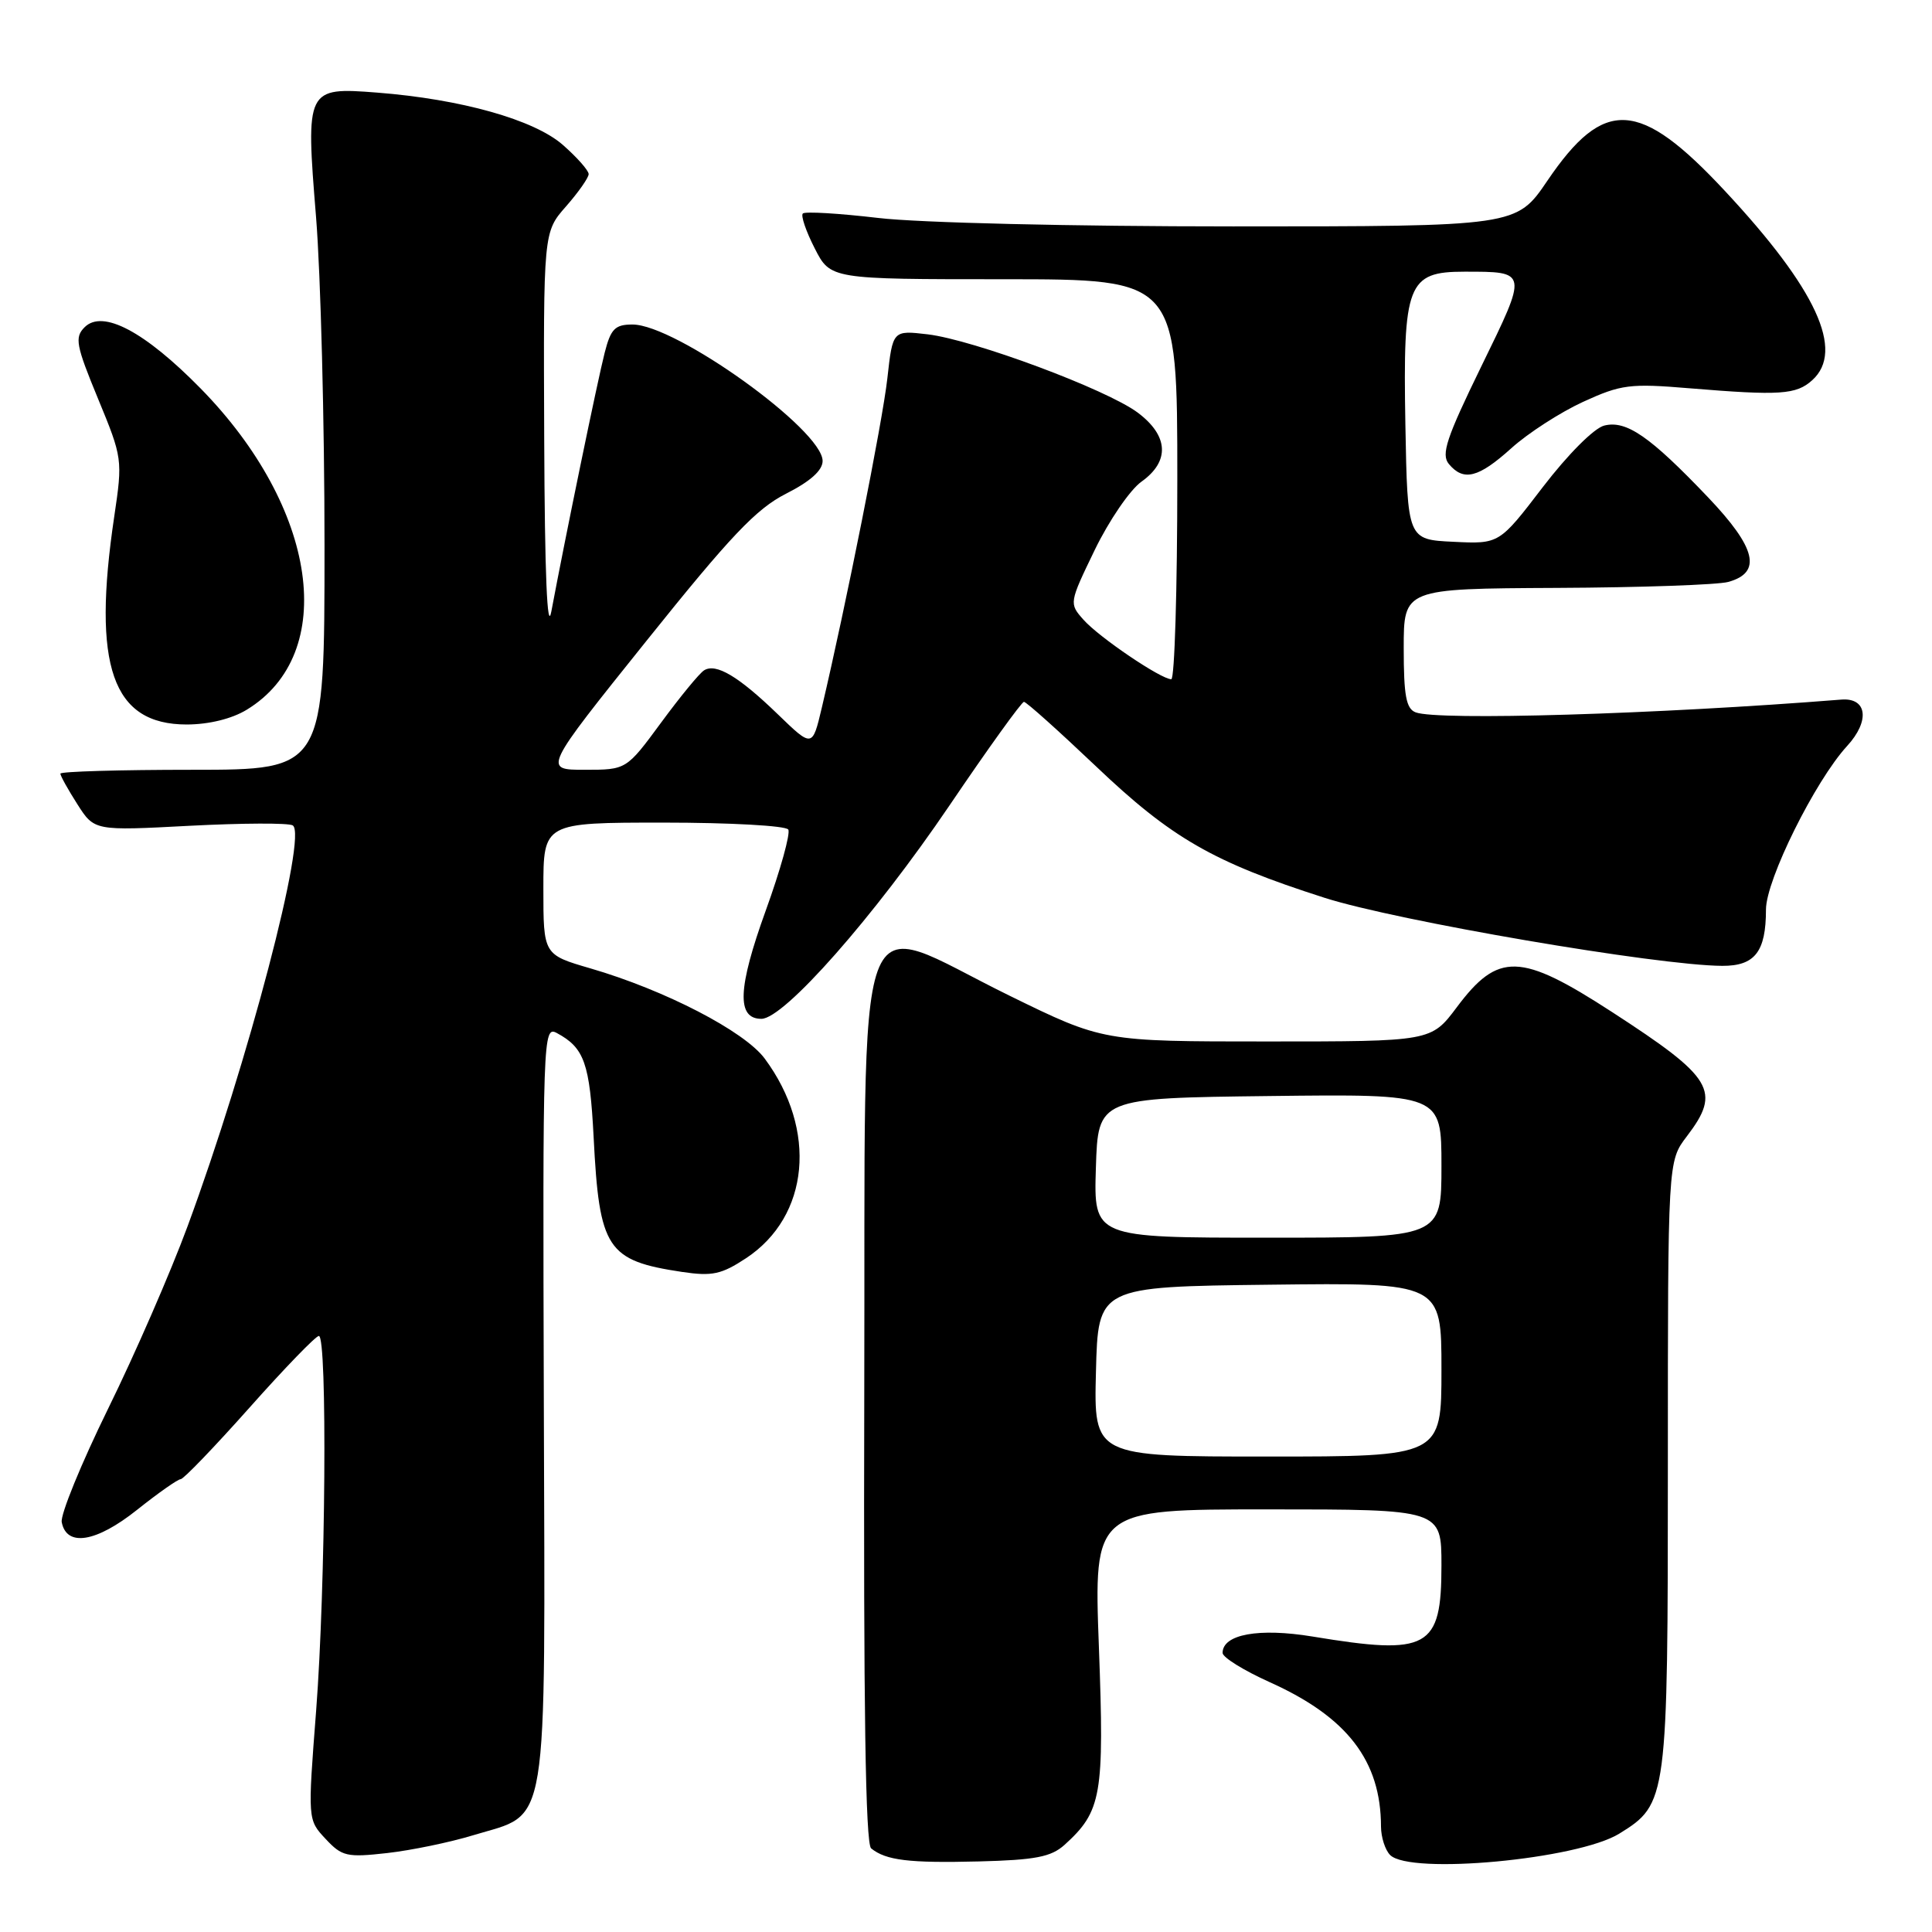<?xml version="1.0" encoding="UTF-8" standalone="no"?>
<!DOCTYPE svg PUBLIC "-//W3C//DTD SVG 1.1//EN" "http://www.w3.org/Graphics/SVG/1.1/DTD/svg11.dtd" >
<svg xmlns="http://www.w3.org/2000/svg" xmlns:xlink="http://www.w3.org/1999/xlink" version="1.1" viewBox="0 0 256 256">
 <g >
 <path fill="currentColor"
d=" M 141.05 244.46 C 145.98 239.99 146.34 237.91 145.61 218.27 C 144.93 200.00 144.93 200.00 167.97 200.00 C 191.00 200.00 191.00 200.00 191.00 207.43 C 191.00 218.44 189.28 219.39 173.92 216.85 C 166.81 215.68 162.00 216.55 162.00 219.02 C 162.00 219.61 164.81 221.35 168.25 222.90 C 178.51 227.51 182.98 233.31 182.99 242.05 C 183.00 243.45 183.54 245.14 184.20 245.80 C 186.85 248.45 209.03 246.38 214.56 242.97 C 220.94 239.02 221.00 238.55 221.00 194.03 C 221.00 153.87 221.00 153.87 223.50 150.59 C 228.10 144.56 227.05 142.82 213.59 134.09 C 201.46 126.22 198.52 126.13 193.03 133.47 C 189.63 138.00 189.63 138.00 167.89 138.00 C 146.15 138.00 146.15 138.00 133.72 131.91 C 112.66 121.59 114.71 115.95 114.52 184.77 C 114.41 225.94 114.68 244.31 115.43 244.92 C 117.40 246.51 120.43 246.88 129.69 246.65 C 137.20 246.46 139.28 246.05 141.05 244.46 Z  M 62.70 243.18 C 72.85 240.09 72.23 243.85 72.06 186.06 C 71.91 137.23 71.95 135.90 73.78 136.88 C 77.43 138.84 78.15 140.88 78.66 150.70 C 79.41 165.52 80.42 167.04 90.39 168.54 C 94.38 169.13 95.59 168.87 98.87 166.71 C 107.27 161.15 108.33 149.71 101.33 140.27 C 98.64 136.64 88.10 131.19 78.25 128.32 C 72.00 126.50 72.00 126.50 72.00 117.75 C 72.00 109.00 72.00 109.00 87.94 109.00 C 96.71 109.00 104.14 109.41 104.45 109.92 C 104.76 110.43 103.42 115.26 101.46 120.67 C 97.75 130.94 97.58 135.00 100.89 135.00 C 103.89 135.00 115.80 121.49 125.81 106.73 C 130.92 99.18 135.37 93.00 135.68 93.00 C 135.99 93.00 140.27 96.84 145.20 101.52 C 155.22 111.06 160.73 114.23 175.50 118.96 C 185.09 122.03 219.63 127.94 228.21 127.98 C 232.53 128.00 234.00 126.11 234.00 120.52 C 234.00 116.59 240.51 103.47 244.75 98.85 C 247.81 95.52 247.41 92.42 243.97 92.70 C 219.64 94.64 190.50 95.51 187.58 94.39 C 186.32 93.91 186.00 92.17 186.00 85.89 C 186.00 78.00 186.00 78.00 206.25 77.90 C 217.39 77.85 227.62 77.49 229.00 77.11 C 233.50 75.87 232.72 72.61 226.32 65.89 C 218.62 57.81 215.50 55.66 212.57 56.39 C 211.22 56.73 207.77 60.19 204.44 64.53 C 198.66 72.09 198.66 72.09 192.58 71.79 C 186.50 71.50 186.50 71.50 186.22 56.25 C 185.89 37.59 186.50 36.00 194.03 36.00 C 202.49 36.00 202.47 35.88 196.28 48.55 C 191.65 58.04 190.93 60.21 191.98 61.48 C 193.93 63.82 195.90 63.32 200.26 59.39 C 202.46 57.40 206.74 54.64 209.76 53.25 C 214.81 50.94 215.96 50.79 223.88 51.45 C 235.88 52.44 238.01 52.30 240.14 50.37 C 244.45 46.47 240.68 38.29 228.55 25.29 C 217.23 13.15 212.55 12.88 205.04 23.94 C 200.93 30.00 200.93 30.00 163.38 30.00 C 142.06 30.00 121.75 29.52 116.37 28.88 C 111.16 28.27 106.67 28.00 106.38 28.29 C 106.09 28.57 106.80 30.65 107.95 32.90 C 110.04 37.00 110.04 37.00 133.02 37.00 C 156.00 37.00 156.00 37.00 156.00 63.50 C 156.00 78.08 155.64 90.00 155.20 90.00 C 153.83 90.00 145.61 84.43 143.57 82.12 C 141.65 79.96 141.66 79.90 145.06 72.87 C 146.95 68.97 149.73 64.91 151.24 63.83 C 155.04 61.13 154.85 57.74 150.75 54.67 C 146.62 51.59 129.01 45.03 122.92 44.30 C 118.29 43.76 118.29 43.76 117.58 50.13 C 116.94 55.88 112.07 80.31 108.89 93.79 C 107.64 99.07 107.64 99.07 103.07 94.65 C 97.87 89.62 94.88 87.84 93.30 88.82 C 92.69 89.19 90.13 92.31 87.60 95.75 C 83.00 102.00 83.00 102.00 77.48 102.00 C 71.96 102.00 71.96 102.00 85.64 84.94 C 96.81 71.00 100.20 67.43 104.15 65.42 C 107.37 63.79 109.00 62.33 109.00 61.08 C 109.00 56.96 89.55 43.00 83.81 43.00 C 81.49 43.00 80.93 43.57 80.12 46.75 C 79.20 50.32 74.86 71.38 73.06 81.00 C 72.51 83.97 72.18 76.17 72.11 58.13 C 72.00 30.76 72.00 30.76 75.00 27.35 C 76.65 25.47 78.00 23.54 78.00 23.07 C 78.00 22.59 76.46 20.85 74.58 19.20 C 70.77 15.86 61.11 13.14 49.97 12.27 C 40.57 11.54 40.49 11.70 41.88 28.78 C 42.49 36.36 43.00 55.94 43.00 72.28 C 43.00 102.00 43.00 102.00 25.50 102.00 C 15.88 102.00 8.00 102.23 8.00 102.51 C 8.00 102.80 9.01 104.62 10.25 106.56 C 12.50 110.09 12.50 110.09 25.15 109.42 C 32.10 109.06 38.24 109.03 38.79 109.37 C 40.78 110.60 32.86 140.80 24.85 162.50 C 22.62 168.55 17.88 179.44 14.31 186.69 C 10.75 193.95 7.99 200.70 8.18 201.69 C 8.81 205.01 12.74 204.38 18.15 200.07 C 20.96 197.83 23.57 196.00 23.94 196.00 C 24.32 196.00 28.42 191.73 33.06 186.52 C 37.70 181.30 41.84 177.02 42.25 177.02 C 43.39 176.99 43.15 210.32 41.89 226.67 C 40.77 241.13 40.77 241.13 43.14 243.66 C 45.31 245.99 45.96 246.14 51.30 245.54 C 54.49 245.18 59.62 244.12 62.70 243.18 Z  M 32.70 94.04 C 44.88 86.61 42.11 67.31 26.59 51.48 C 19.17 43.92 13.60 40.97 11.21 43.36 C 9.87 44.70 10.06 45.74 12.99 52.83 C 16.23 60.68 16.26 60.88 15.14 68.43 C 12.18 88.30 14.87 96.00 24.75 96.00 C 27.69 95.99 30.72 95.25 32.70 94.04 Z  M 145.22 181.75 C 145.50 170.50 145.50 170.50 168.25 170.23 C 191.00 169.96 191.00 169.96 191.00 181.48 C 191.00 193.00 191.00 193.00 167.97 193.00 C 144.93 193.00 144.93 193.00 145.22 181.75 Z  M 145.21 154.75 C 145.50 145.50 145.50 145.50 168.25 145.23 C 191.00 144.96 191.00 144.96 191.00 154.48 C 191.00 164.00 191.00 164.00 167.96 164.00 C 144.92 164.00 144.92 164.00 145.21 154.75 Z "/>
</g>
</svg>